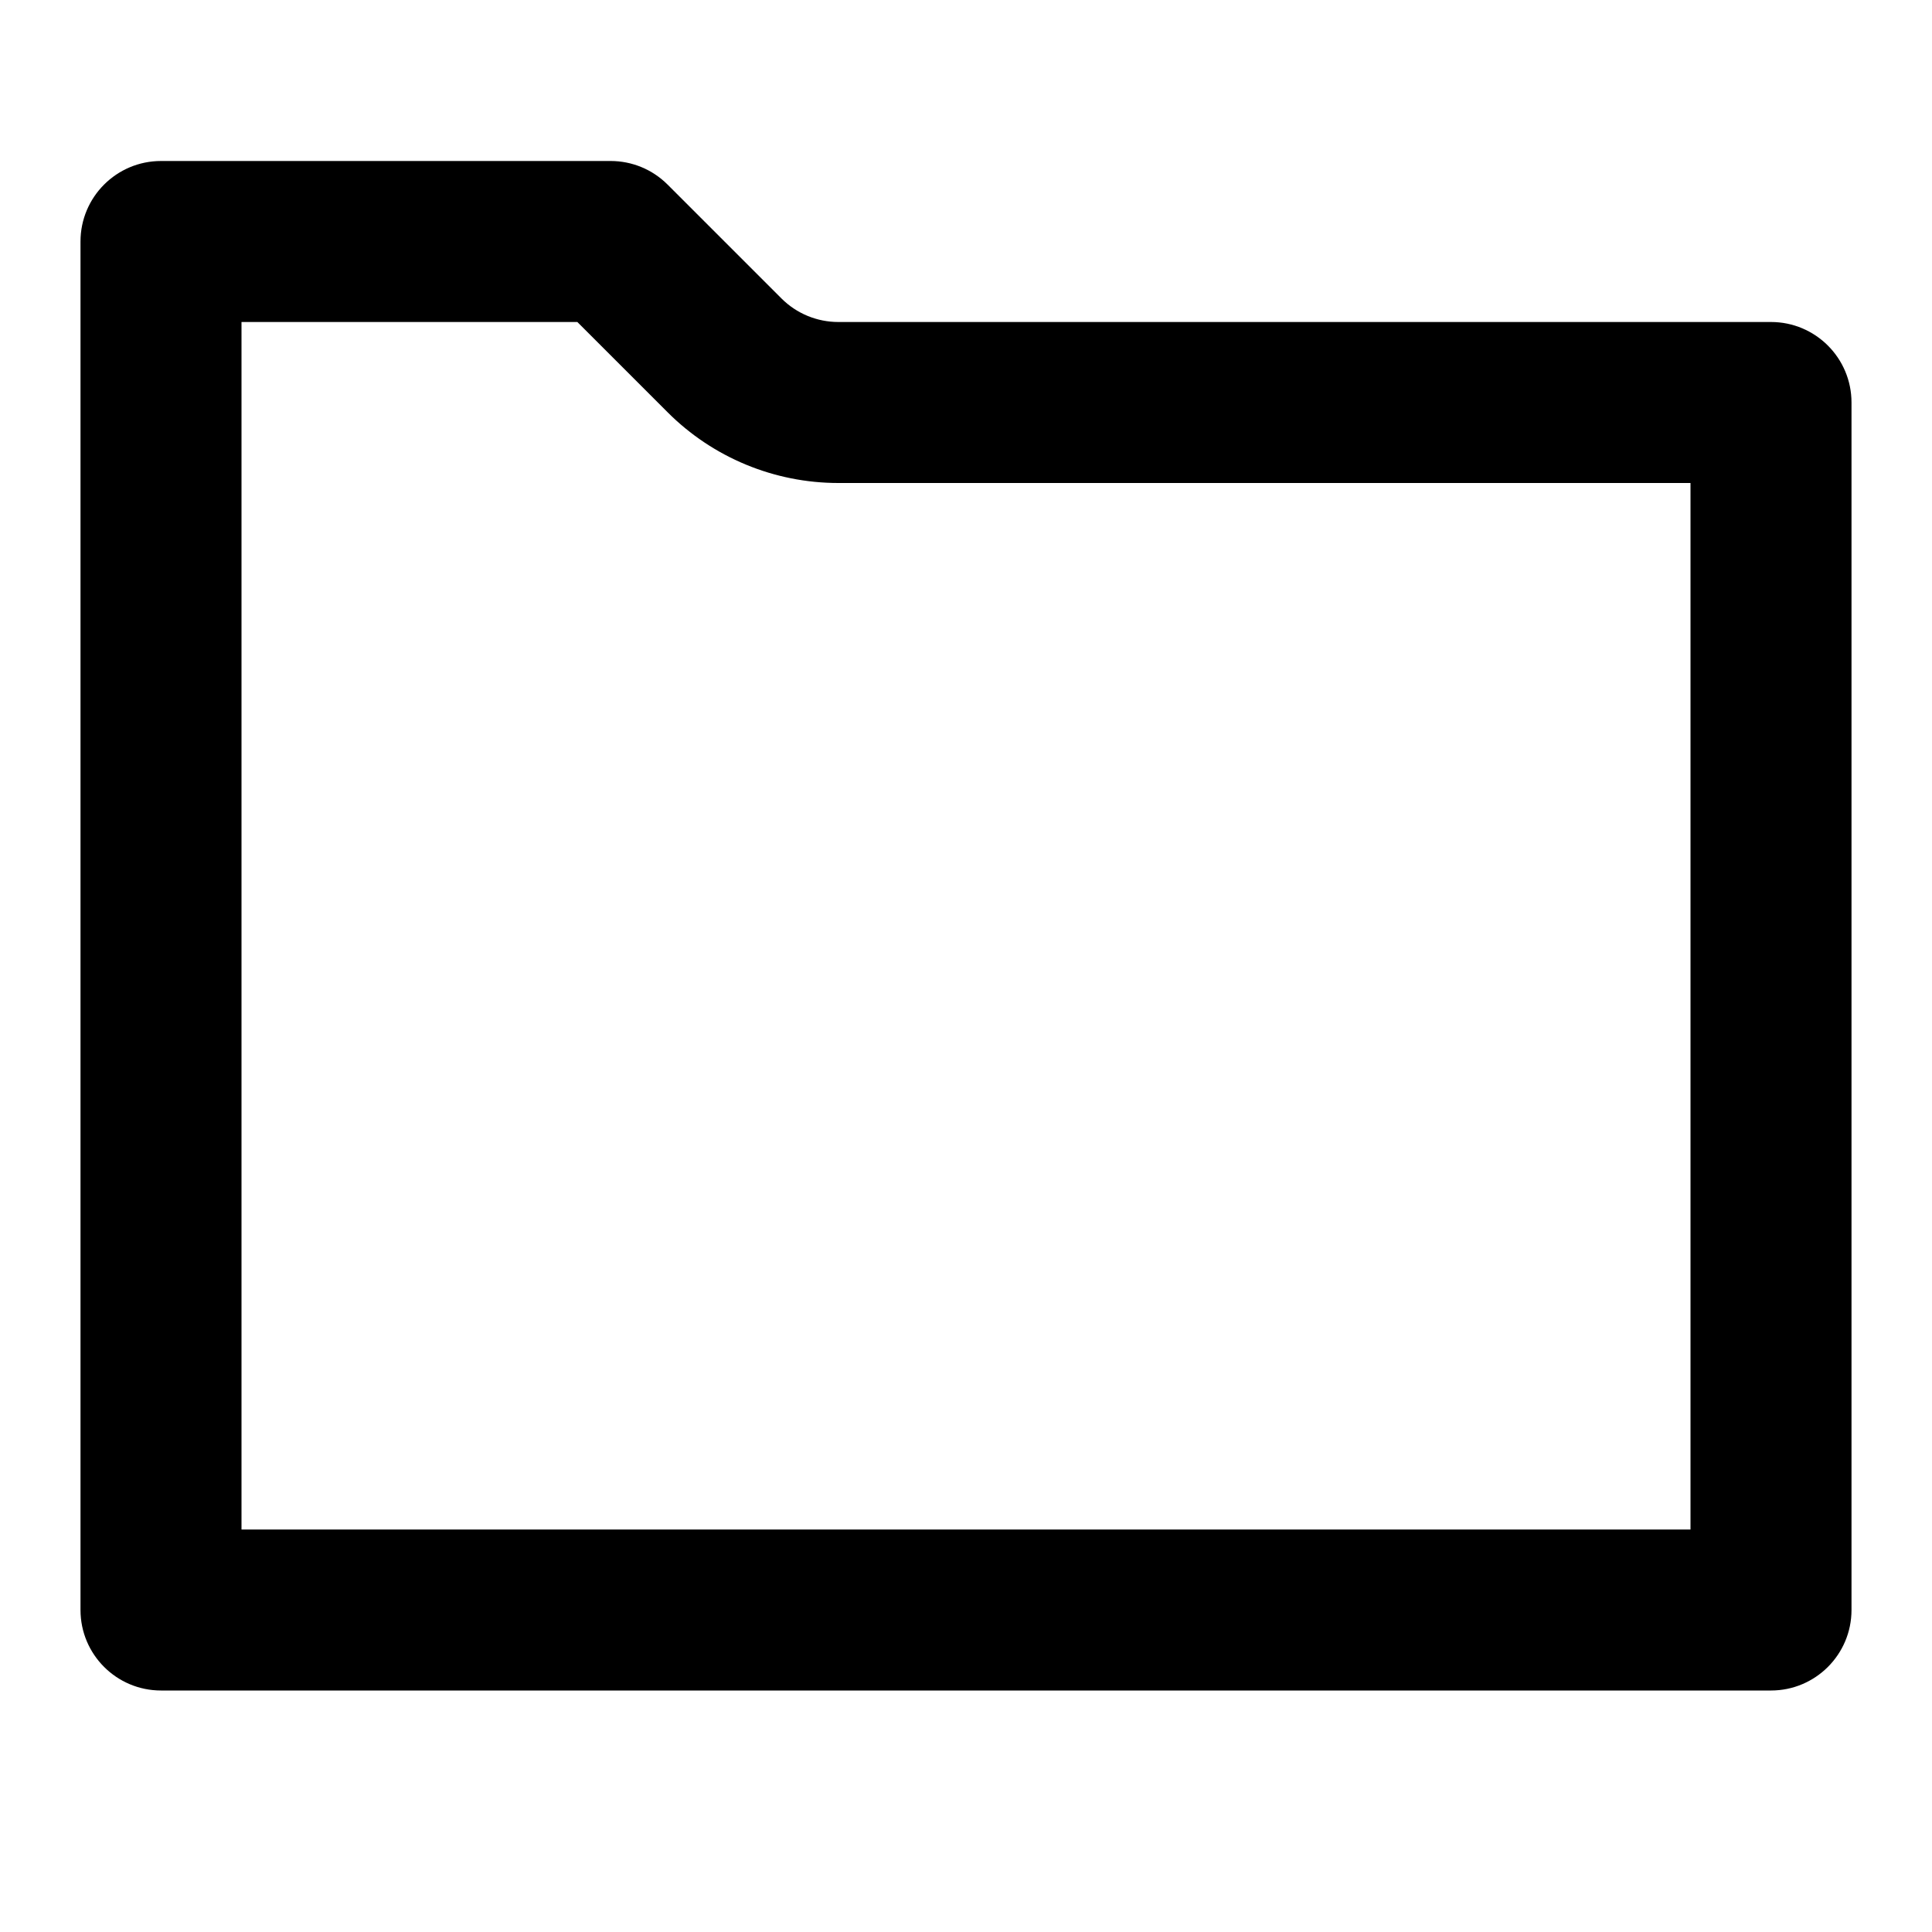 <svg width="24" height="24" viewBox="0 0 24 24" xmlns="http://www.w3.org/2000/svg">
<path d="M 21,19 H 3 V 4 H 7.172 L 8.293,5.121 C 8.855,5.684 9.619,6 10.414,6 H 21 Z M 2,2 C 1.448,2 1,2.448 1,3 v 17 c 0,0.552 0.448,1 1,1 h 20 c 0.552,0 1,-0.448 1,-1 V 5 C 23,4.448 22.552,4 22,4 H 10.414 C 10.149,4 9.895,3.895 9.707,3.707 L 8.293,2.293 C 8.105,2.105 7.851,2 7.586,2 Z"/>
</svg>
